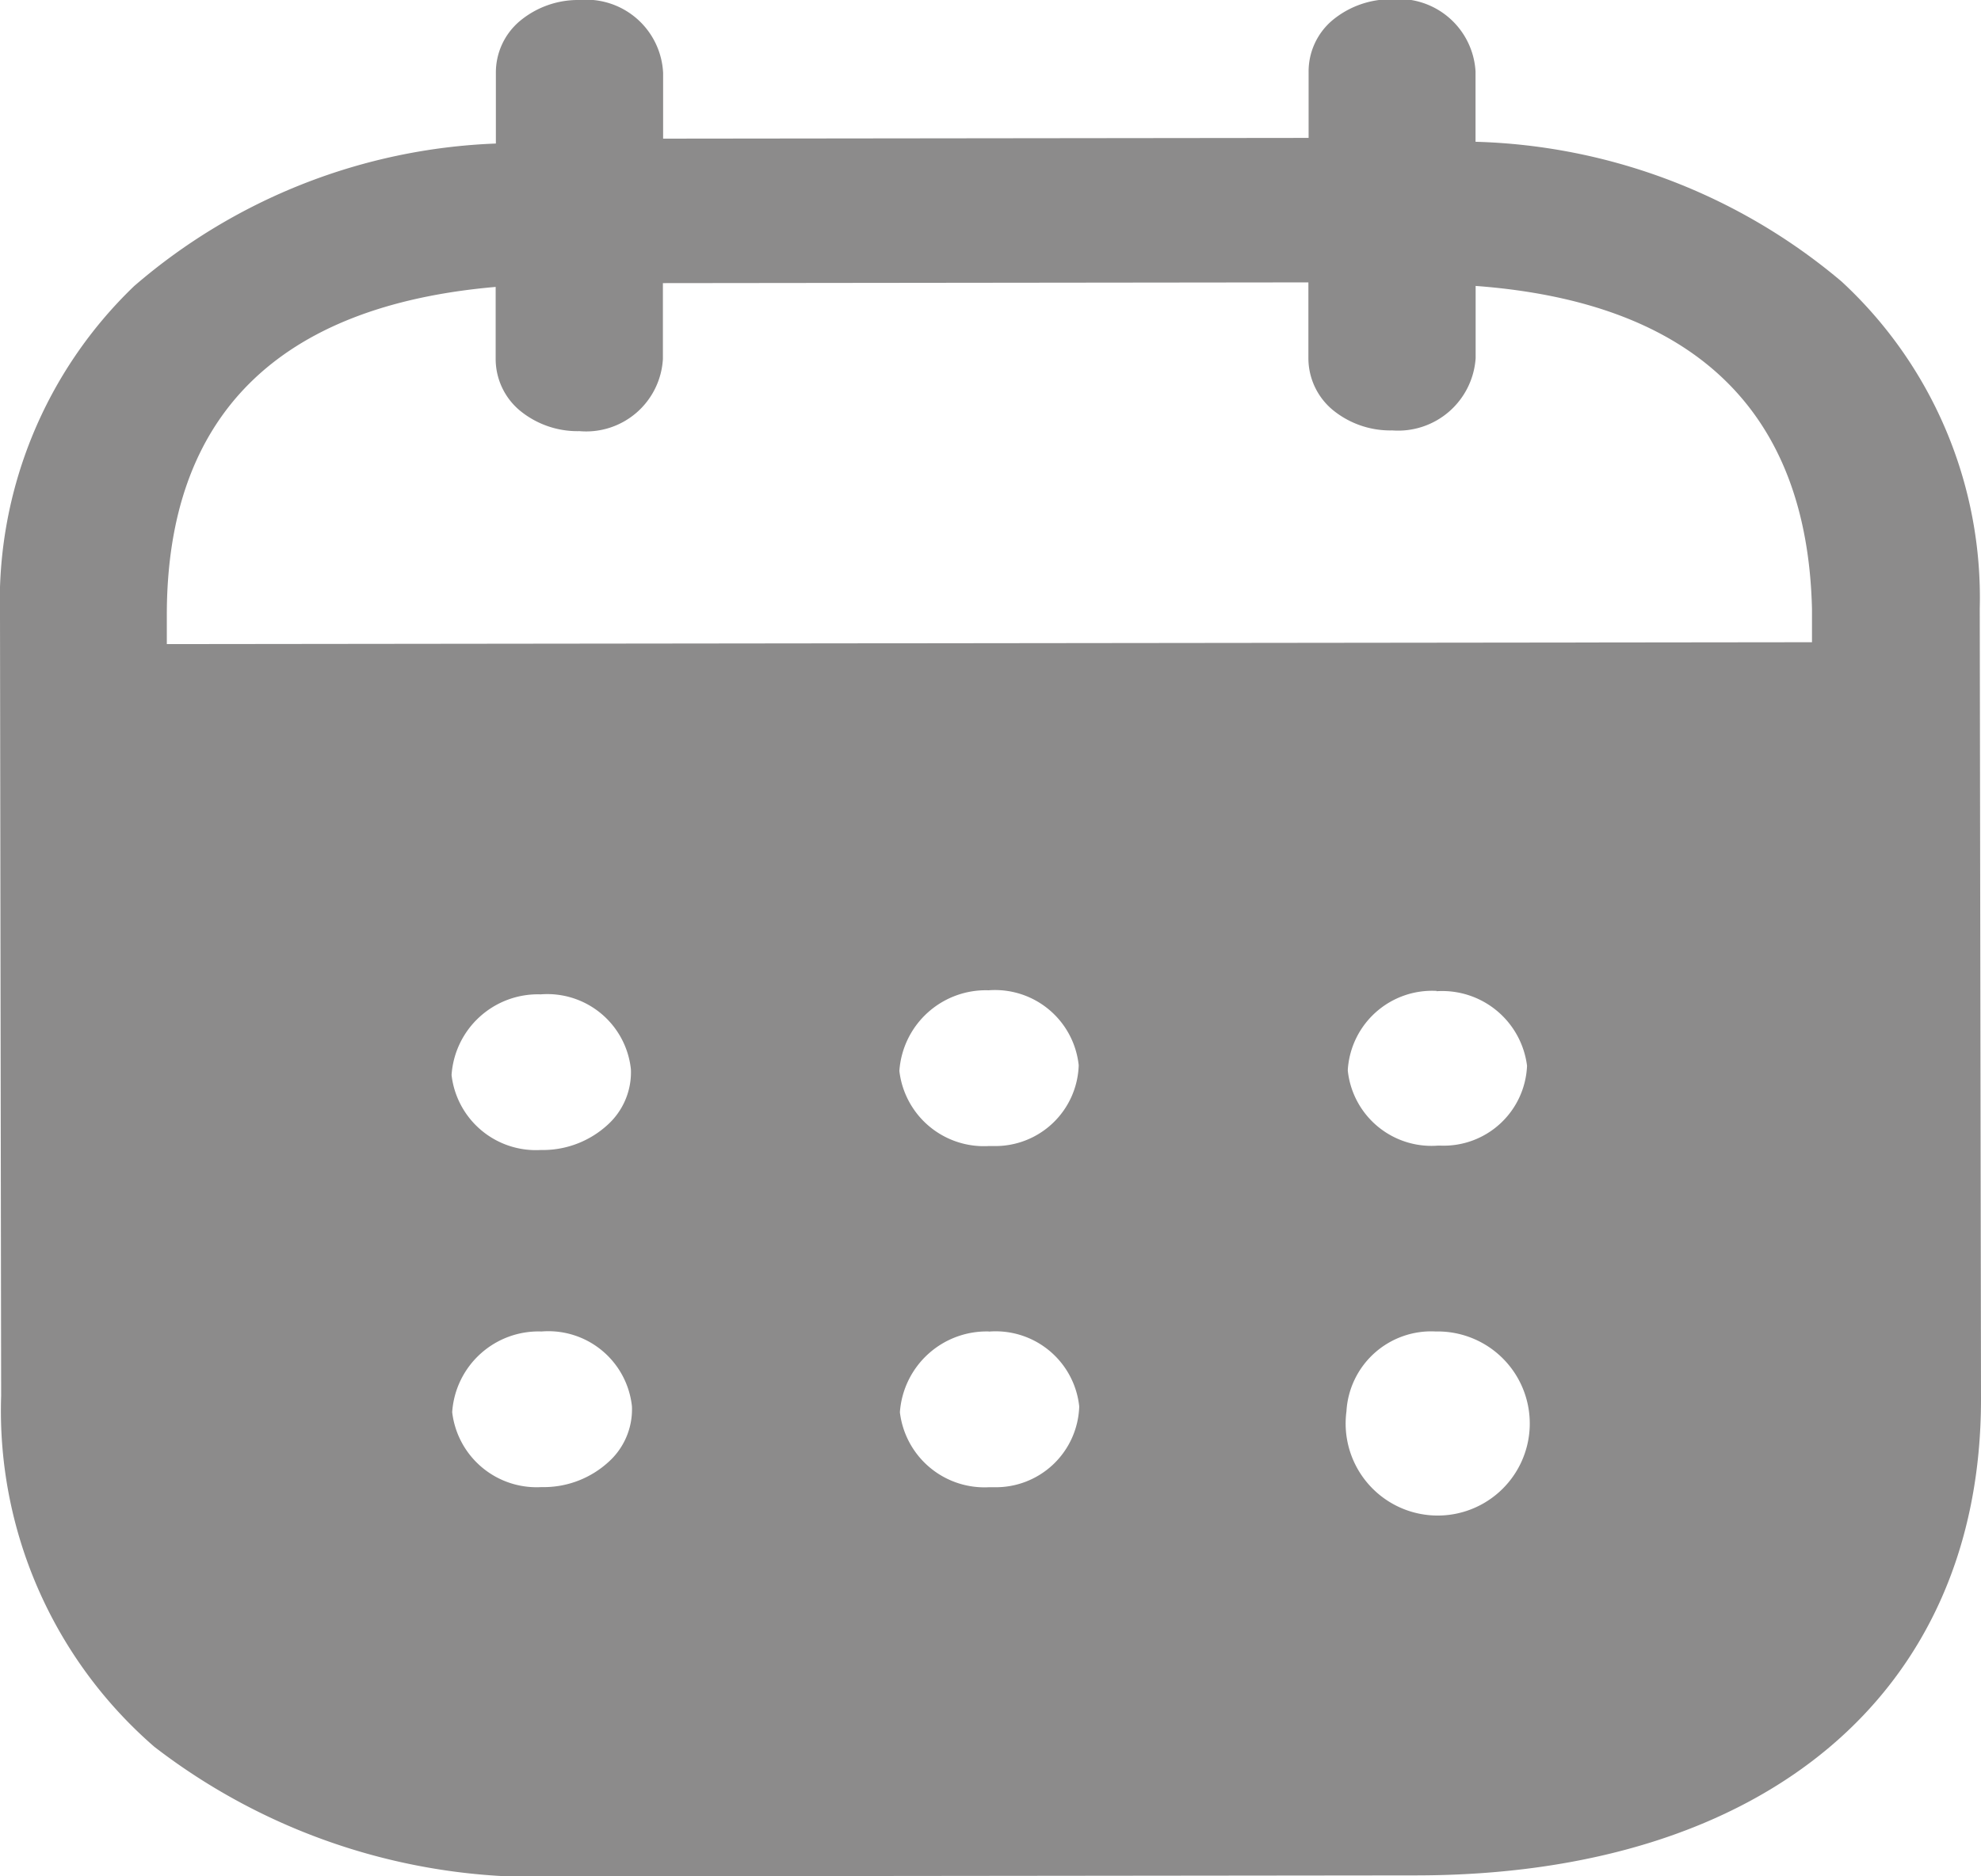 <svg xmlns="http://www.w3.org/2000/svg" width="19" height="18" viewBox="0 0 19 18">
  <g id="Calendar" transform="translate(-0.465 0)">
    <path id="Calendar-2" data-name="Calendar" d="M5.438,18H5.427A6,6,0,0,1,1.48,16.757,4.267,4.267,0,0,1,.011,13.392L0,5.9A4.19,4.19,0,0,1,1.286,2.745a5.629,5.629,0,0,1,3.47-1.368V.7A.645.645,0,0,1,4.988.2a.872.872,0,0,1,.569-.2A.738.738,0,0,1,6.36.7v.63l6.191-.007V.693a.642.642,0,0,1,.23-.5.875.875,0,0,1,.571-.2.738.738,0,0,1,.8.692v.675A5.681,5.681,0,0,1,17.662,2.7a4.127,4.127,0,0,1,1.326,3.136L19,13.424c0,2.813-2.07,4.563-5.413,4.567Zm8.33-5.227a.814.814,0,0,0-.854.766.883.883,0,1,0,.865-.766Zm-8.578,0h0a.83.83,0,0,0-.853.774.815.815,0,0,0,.856.719h.041a.921.921,0,0,0,.6-.239.678.678,0,0,0,.227-.536.806.806,0,0,0-.865-.718Zm4.294,0h0a.834.834,0,0,0-.853.775.817.817,0,0,0,.859.719h.038a.8.8,0,0,0,.823-.775.806.806,0,0,0-.865-.718Zm-4.3-3.234h0a.83.83,0,0,0-.853.774.814.814,0,0,0,.857.719H5.23a.918.918,0,0,0,.595-.239.679.679,0,0,0,.226-.536.806.806,0,0,0-.864-.718ZM9.48,9.5h0a.831.831,0,0,0-.854.774.816.816,0,0,0,.86.72h.038a.8.8,0,0,0,.822-.775A.807.807,0,0,0,9.482,9.5Zm4.3.006h0a.81.81,0,0,0-.853.755v.011a.807.807,0,0,0,.866.718h.02a.8.8,0,0,0,.833-.766A.82.82,0,0,0,13.777,9.509ZM4.759,2.752C2.663,2.932,1.6,3.99,1.6,5.9l0,.279,15.779-.018V5.843c-.045-1.9-1.13-2.944-3.226-3.1v.693a.745.745,0,0,1-.8.693.87.87,0,0,1-.575-.2.646.646,0,0,1-.229-.491V2.709l-6.191.007,0,.727a.737.737,0,0,1-.8.693.87.87,0,0,1-.575-.2.645.645,0,0,1-.229-.491V2.752Z" transform="translate(0.465 0)" fill="#8c8b8b"/>
  </g>
</svg>
